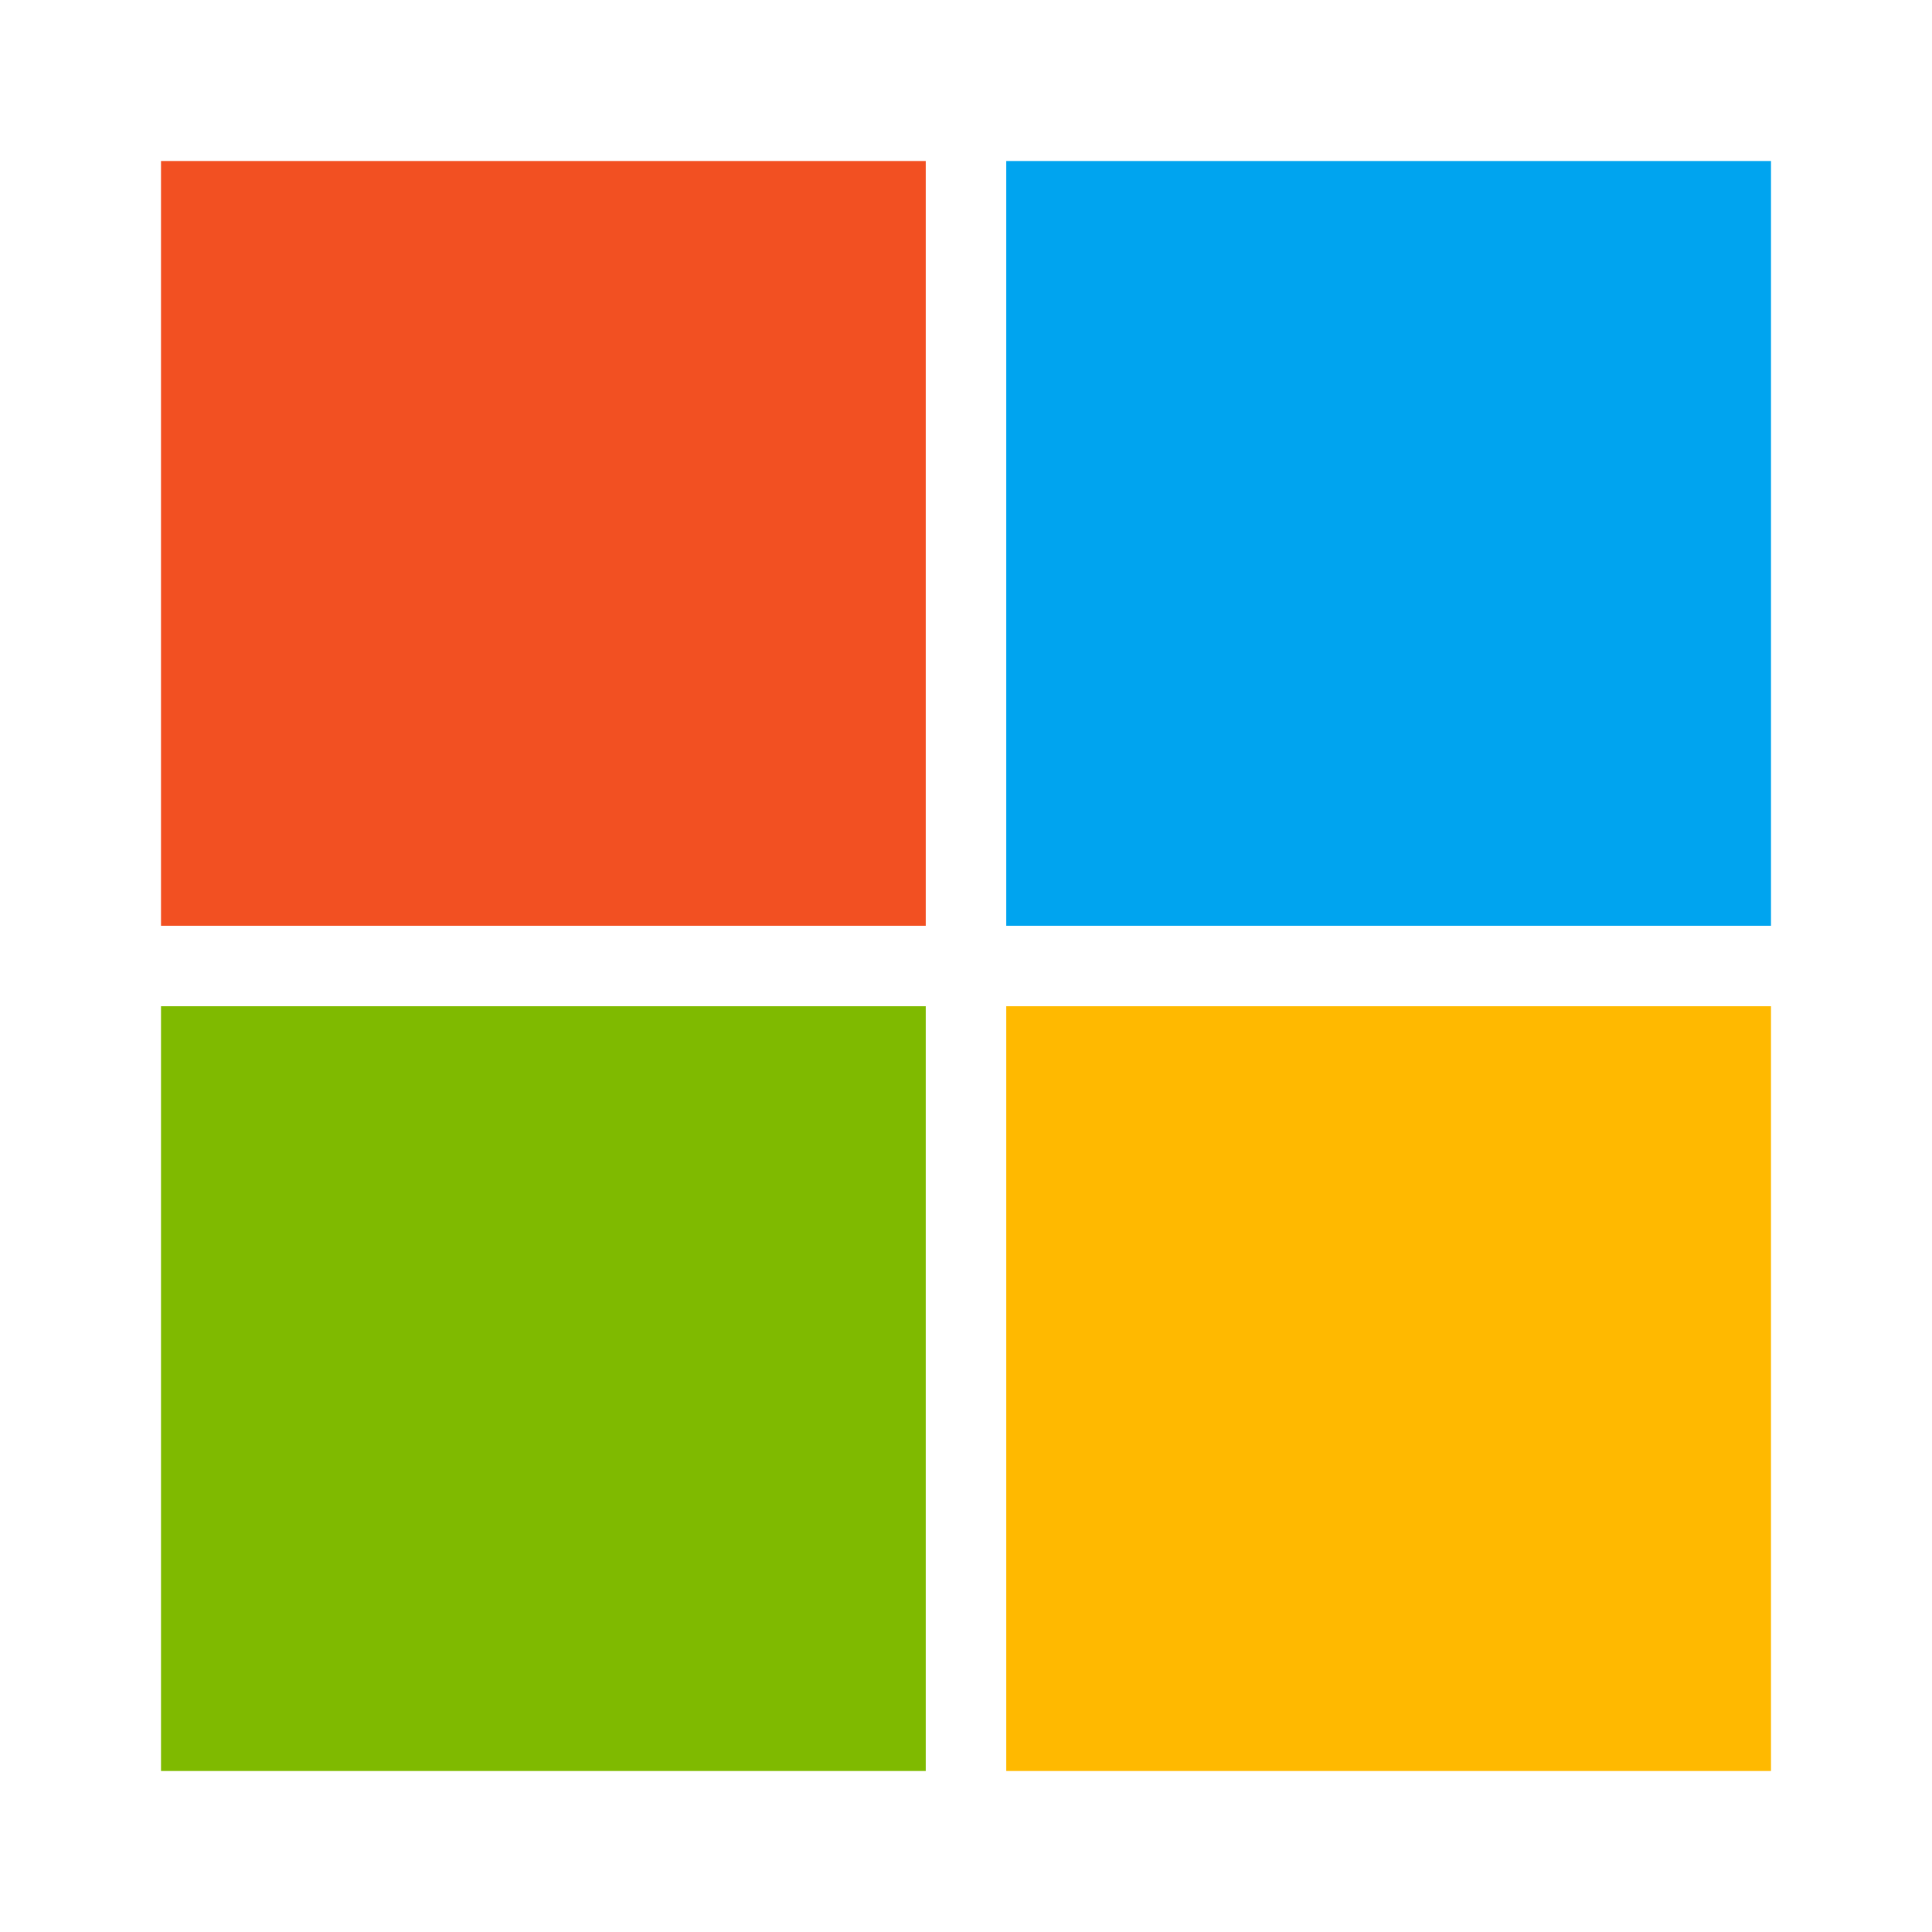 <svg xmlns="http://www.w3.org/2000/svg" viewBox="0 0 24 24">
  <path fill="#F25022" d="M2 2h9.5v9.5H2z"/>
  <path fill="#00A4EF" d="M12.5 2H22v9.5h-9.5z"/>
  <path fill="#7FBA00" d="M2 12.5h9.5V22H2z"/>
  <path fill="#FFB900" d="M12.5 12.5H22V22h-9.5z"/>
</svg>